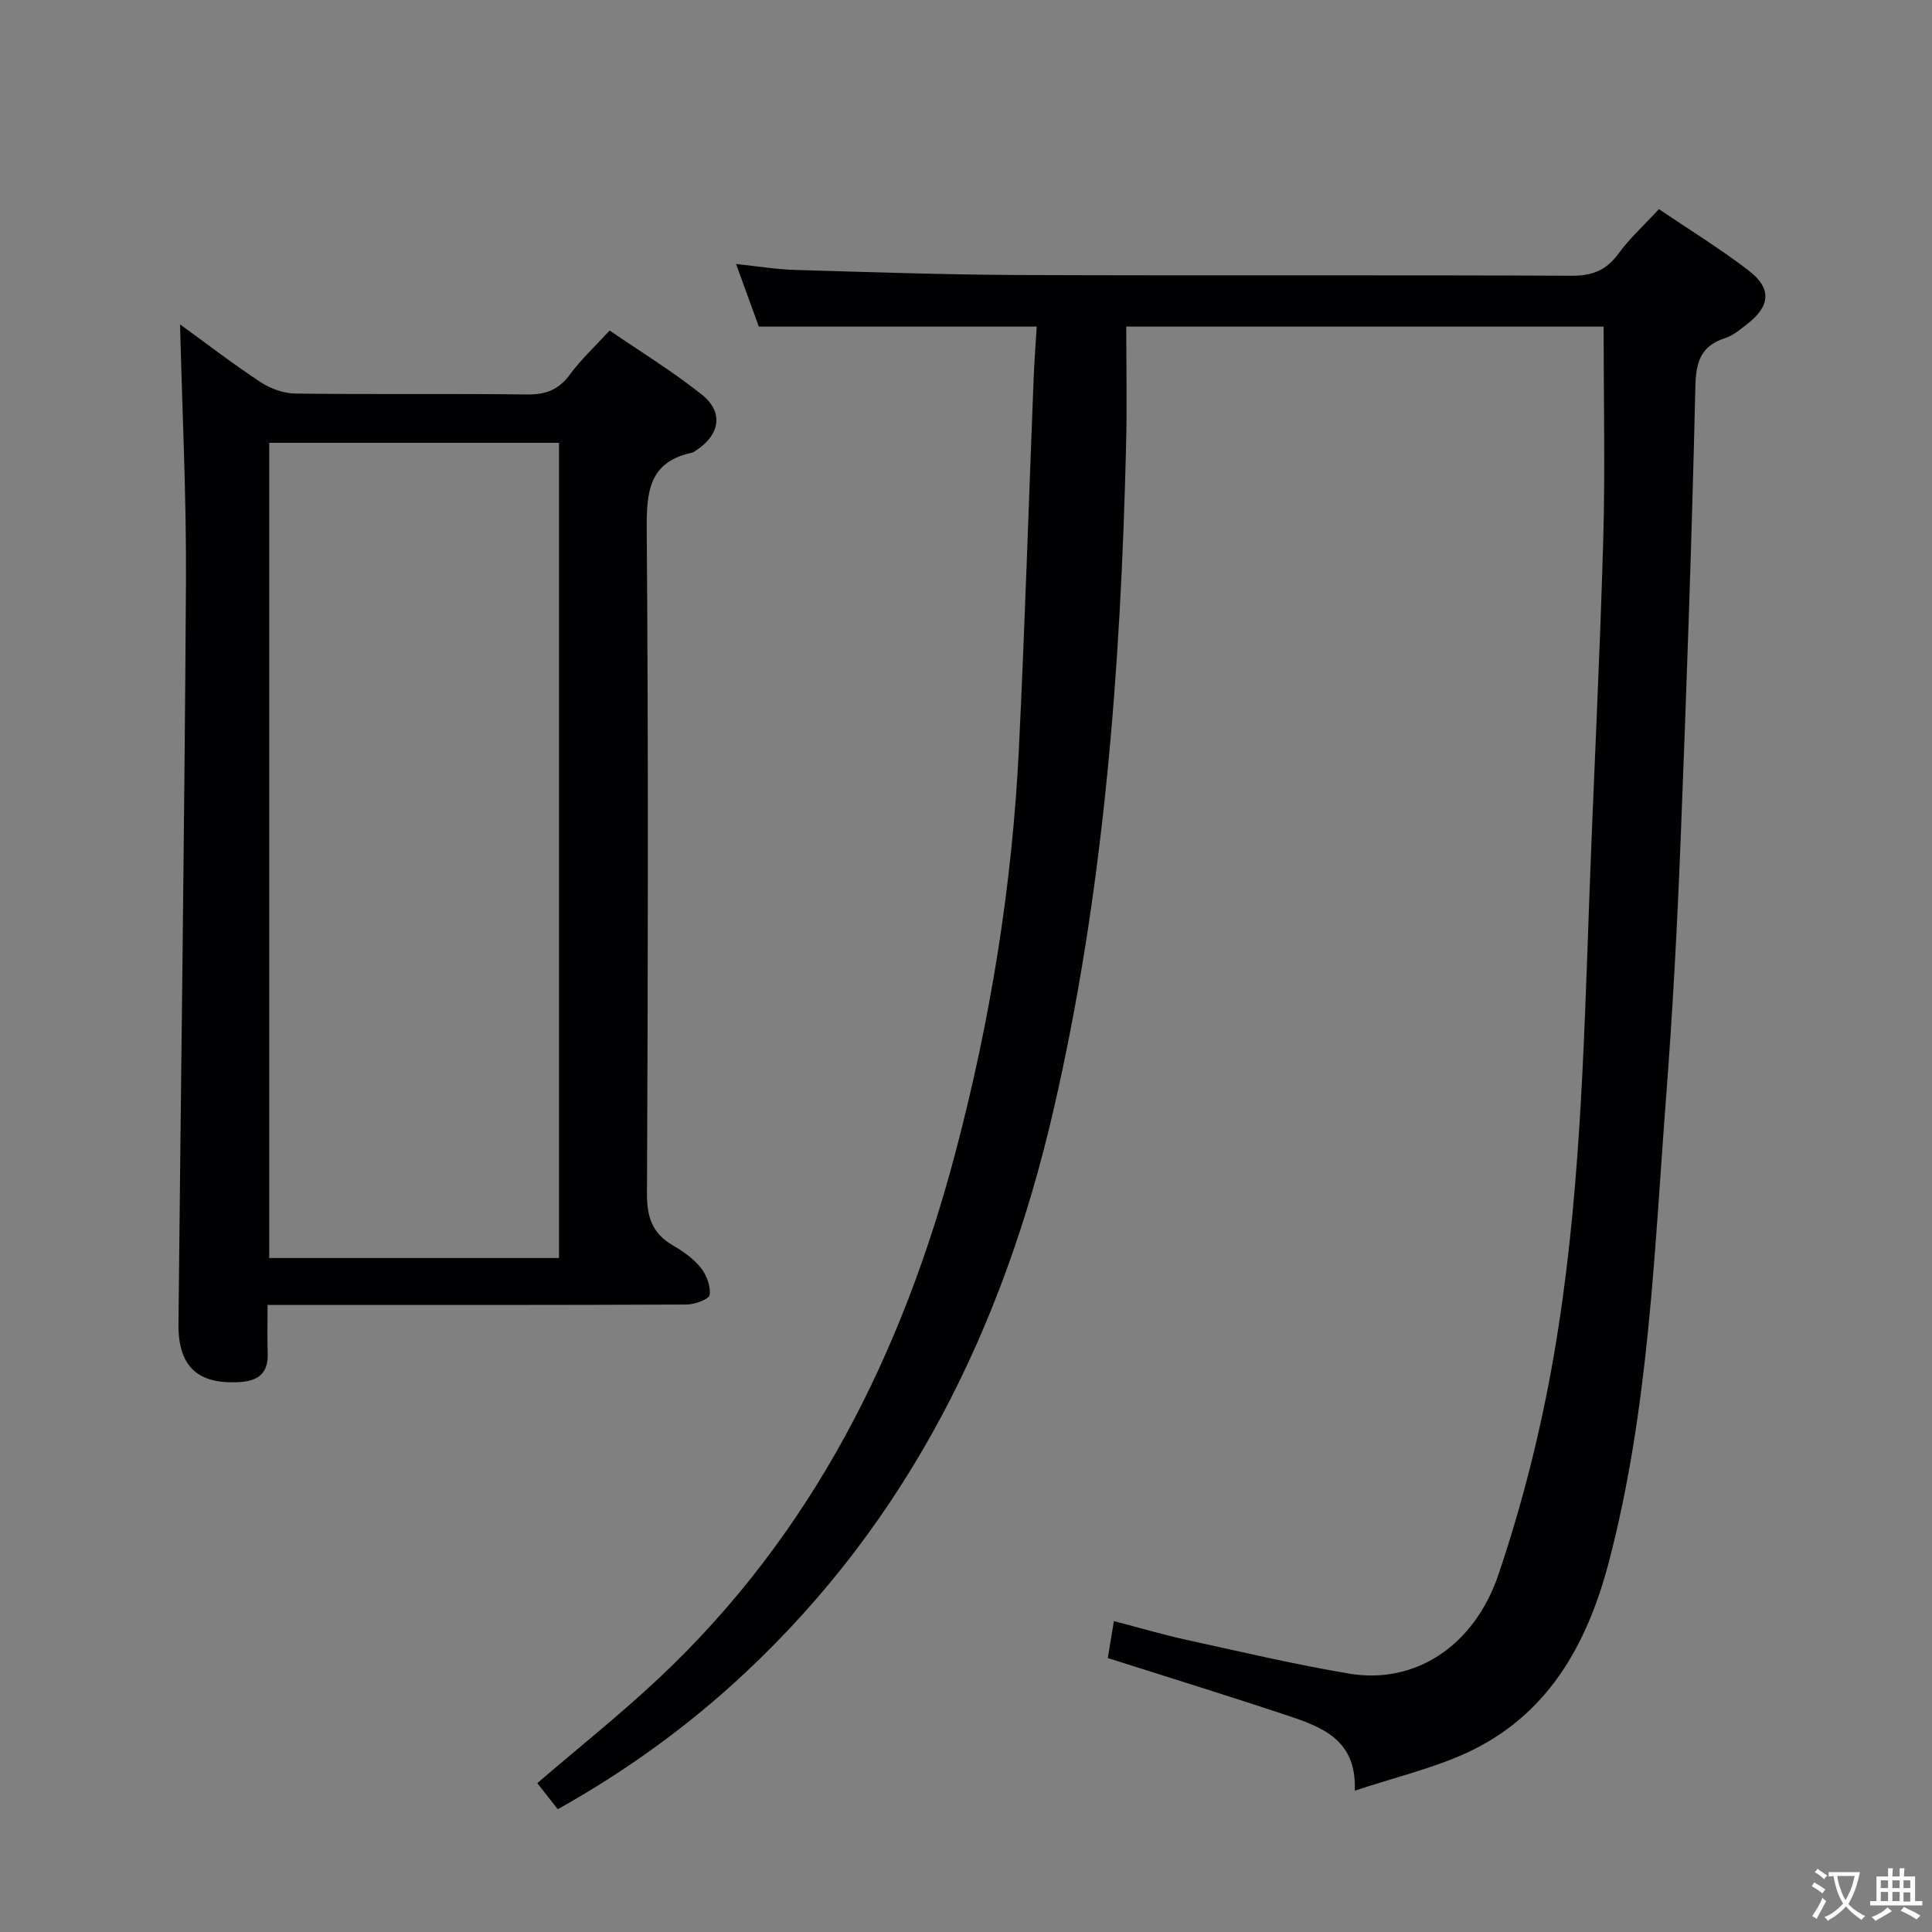 <svg enable-background="new 0 0 400 400" viewBox="0 0 400 400" xmlns="http://www.w3.org/2000/svg"><rect x="0" y="0" width="400" height="400" fill="#808080" stroke="none"/><path d="m280.49 370.74c.43-10.49-6.68-13.13-13.76-15.5-12.25-4.09-24.6-7.89-37.37-11.96.31-1.89.73-4.42 1.26-7.65 5.3 1.38 10.16 2.82 15.11 3.9 11.18 2.45 22.34 5.08 33.62 6.98 13.3 2.24 25.78-5.38 30.92-20.61 4.97-14.7 8.79-29.94 11.43-45.24 5.37-31.02 6.18-62.5 7.32-93.91.9-24.93 2.19-49.85 2.91-74.79.42-14.62.08-29.26.08-44.34-32.15 0-64.84 0-98.83 0 0 8.18.17 16.29-.03 24.38-1.11 46.43-4.57 92.64-15.08 138.02-10.35 44.69-29.83 84.54-63.8 116.33-11.69 10.94-24.58 20.28-38.79 28.23-1.57-2-2.98-3.79-4.24-5.4 8.62-7.41 17.22-14.24 25.19-21.74 31.79-29.86 50.41-67.27 61.4-108.88 7.23-27.38 11.74-55.23 13.12-83.51 1.25-25.59 2.04-51.19 3.06-76.79.14-3.44.4-6.88.63-10.64-19.41 0-38.29 0-57.53 0-1.41-3.88-2.92-8.02-4.72-12.96 4.58.48 8.32 1.11 12.08 1.22 15.64.46 31.29 1 46.93 1.06 38 .15 75.99-.03 113.99.15 4.28.02 7.16-1.11 9.68-4.56 2.33-3.19 5.31-5.89 8.39-9.23 6.36 4.3 12.73 8.21 18.62 12.74 4.77 3.67 4.44 7.32-.27 10.99-1.44 1.12-2.92 2.41-4.59 2.95-5.06 1.63-6.09 4.86-6.21 10.03-.73 31.44-1.83 62.87-3.07 94.3-.69 17.44-1.62 34.88-2.95 52.29-2.49 32.45-3.57 65.09-11.9 96.82-4.53 17.23-12.75 31.95-29.78 39.65-6.91 3.11-14.41 4.89-22.82 7.67z" fill="#010103"/><path d="m55.4 270.17c0 3.84-.08 6.98.02 10.11.13 4.04-1.97 5.63-5.77 5.86-8.65.54-12.78-3.17-12.7-11.98.51-51.1 1.24-102.2 1.55-153.3.11-17.89-.78-35.79-1.22-53.7 5.1 3.7 10.73 8.03 16.64 11.94 2.06 1.36 4.8 2.35 7.24 2.38 15.99.21 31.99-.01 47.98.19 3.88.05 6.56-.99 8.87-4.15 2.25-3.07 5.09-5.69 8.21-9.09 6.43 4.41 13.07 8.47 19.1 13.28 4.54 3.62 3.75 8.27-1.14 11.5-.28.18-.55.43-.86.5-9 1.9-9.48 8.13-9.42 15.98.35 45.81.25 91.63.05 137.44-.02 4.85 1.09 8.23 5.31 10.68 2.14 1.24 4.3 2.76 5.82 4.65 1.2 1.49 2.09 3.84 1.85 5.64-.12.89-3.09 1.98-4.78 1.99-26.66.12-53.31.09-79.97.09-1.98-.01-3.97-.01-6.78-.01zm.34-178.49v168.78h60c0-56.41 0-112.46 0-168.78-20.01 0-39.76 0-60 0z" fill="#010103"/><g fill="#fcfafa"><path d="m377.9 391.2c-.2.3-.4.5-.6.8-.7-.6-1.4-1-2.2-1.5.2-.3.4-.5.5-.8.6.4 1.4.8 2.3 1.5zm-1.8 6.1c-.2-.2-.5-.4-.9-.6.4-.6.8-1.2 1.2-1.9s.7-1.3.9-1.9c.3.3.5.5.8.7-.7 1.3-1.4 2.6-2 3.7zm2.2-9c-.3.3-.5.5-.6.8-.6-.6-1.3-1.1-2-1.5.3-.3.5-.5.6-.7.6.5 1.3.9 2 1.4zm.3.2v-.9h2 4.5c-.3 1.3-.6 2.5-1 3.6s-.9 2.1-1.4 3c.4.5 1 1 1.6 1.4s1.2.8 1.9 1.1c-.3.2-.5.4-.8.8-.4-.3-1-.7-1.6-1.2s-1.2-1.1-1.6-1.6c-.5.6-1.1 1.1-1.7 1.6s-1.4.9-2.1 1.4c-.1-.3-.3-.5-.7-.8.6-.2 1.2-.5 1.9-1s1.4-1.1 2-1.8c-.5-.8-.9-1.6-1.2-2.5s-.6-2-.8-3.2c-.4.1-.7.1-1 .1zm2.5 2.7c.3 1 .7 1.7 1 2.2.3-.5.6-1.1 1-2s.6-1.9.9-3h-3.2-.4c.1.9.3 1.8.7 2.8z"/><path d="m396.5 388.5v1.5 3.6h1.5v.9c-.4 0-1 0-1.7 0h-7.9c-.5 0-.9 0-1.2 0v-.9h1.3v-3.5c0-.7 0-1.2 0-1.6h2.4c0-.8 0-1.4 0-1.7h1c0 .3-.1.8-.1 1.7h1.5c0-.8 0-1.4 0-1.7h1c0 .3-.1.9-.1 1.7zm-8.2 9.2c-.2-.3-.5-.5-.8-.8.8-.3 1.4-.6 1.9-.9s1-.7 1.4-1.1c.3.3.6.5.9.8-1.6 1-2.8 1.6-3.4 2zm2.6-6.8v-1.6h-1.5v1.6zm0 2.7v-1.9h-1.5v1.9zm2.4-2.7v-1.6h-1.5v1.6zm0 2.7v-1.9h-1.5v1.9zm.2 2 .7-.8c.4.2.9.5 1.6.8s1.3.7 1.8 1c-.3.3-.5.5-.8.8-.4-.3-1.5-1-3.3-1.8zm2-4.7v-1.6h-1.4v1.6zm0 2.8v-1.9h-1.4v1.9z"/></g></svg>